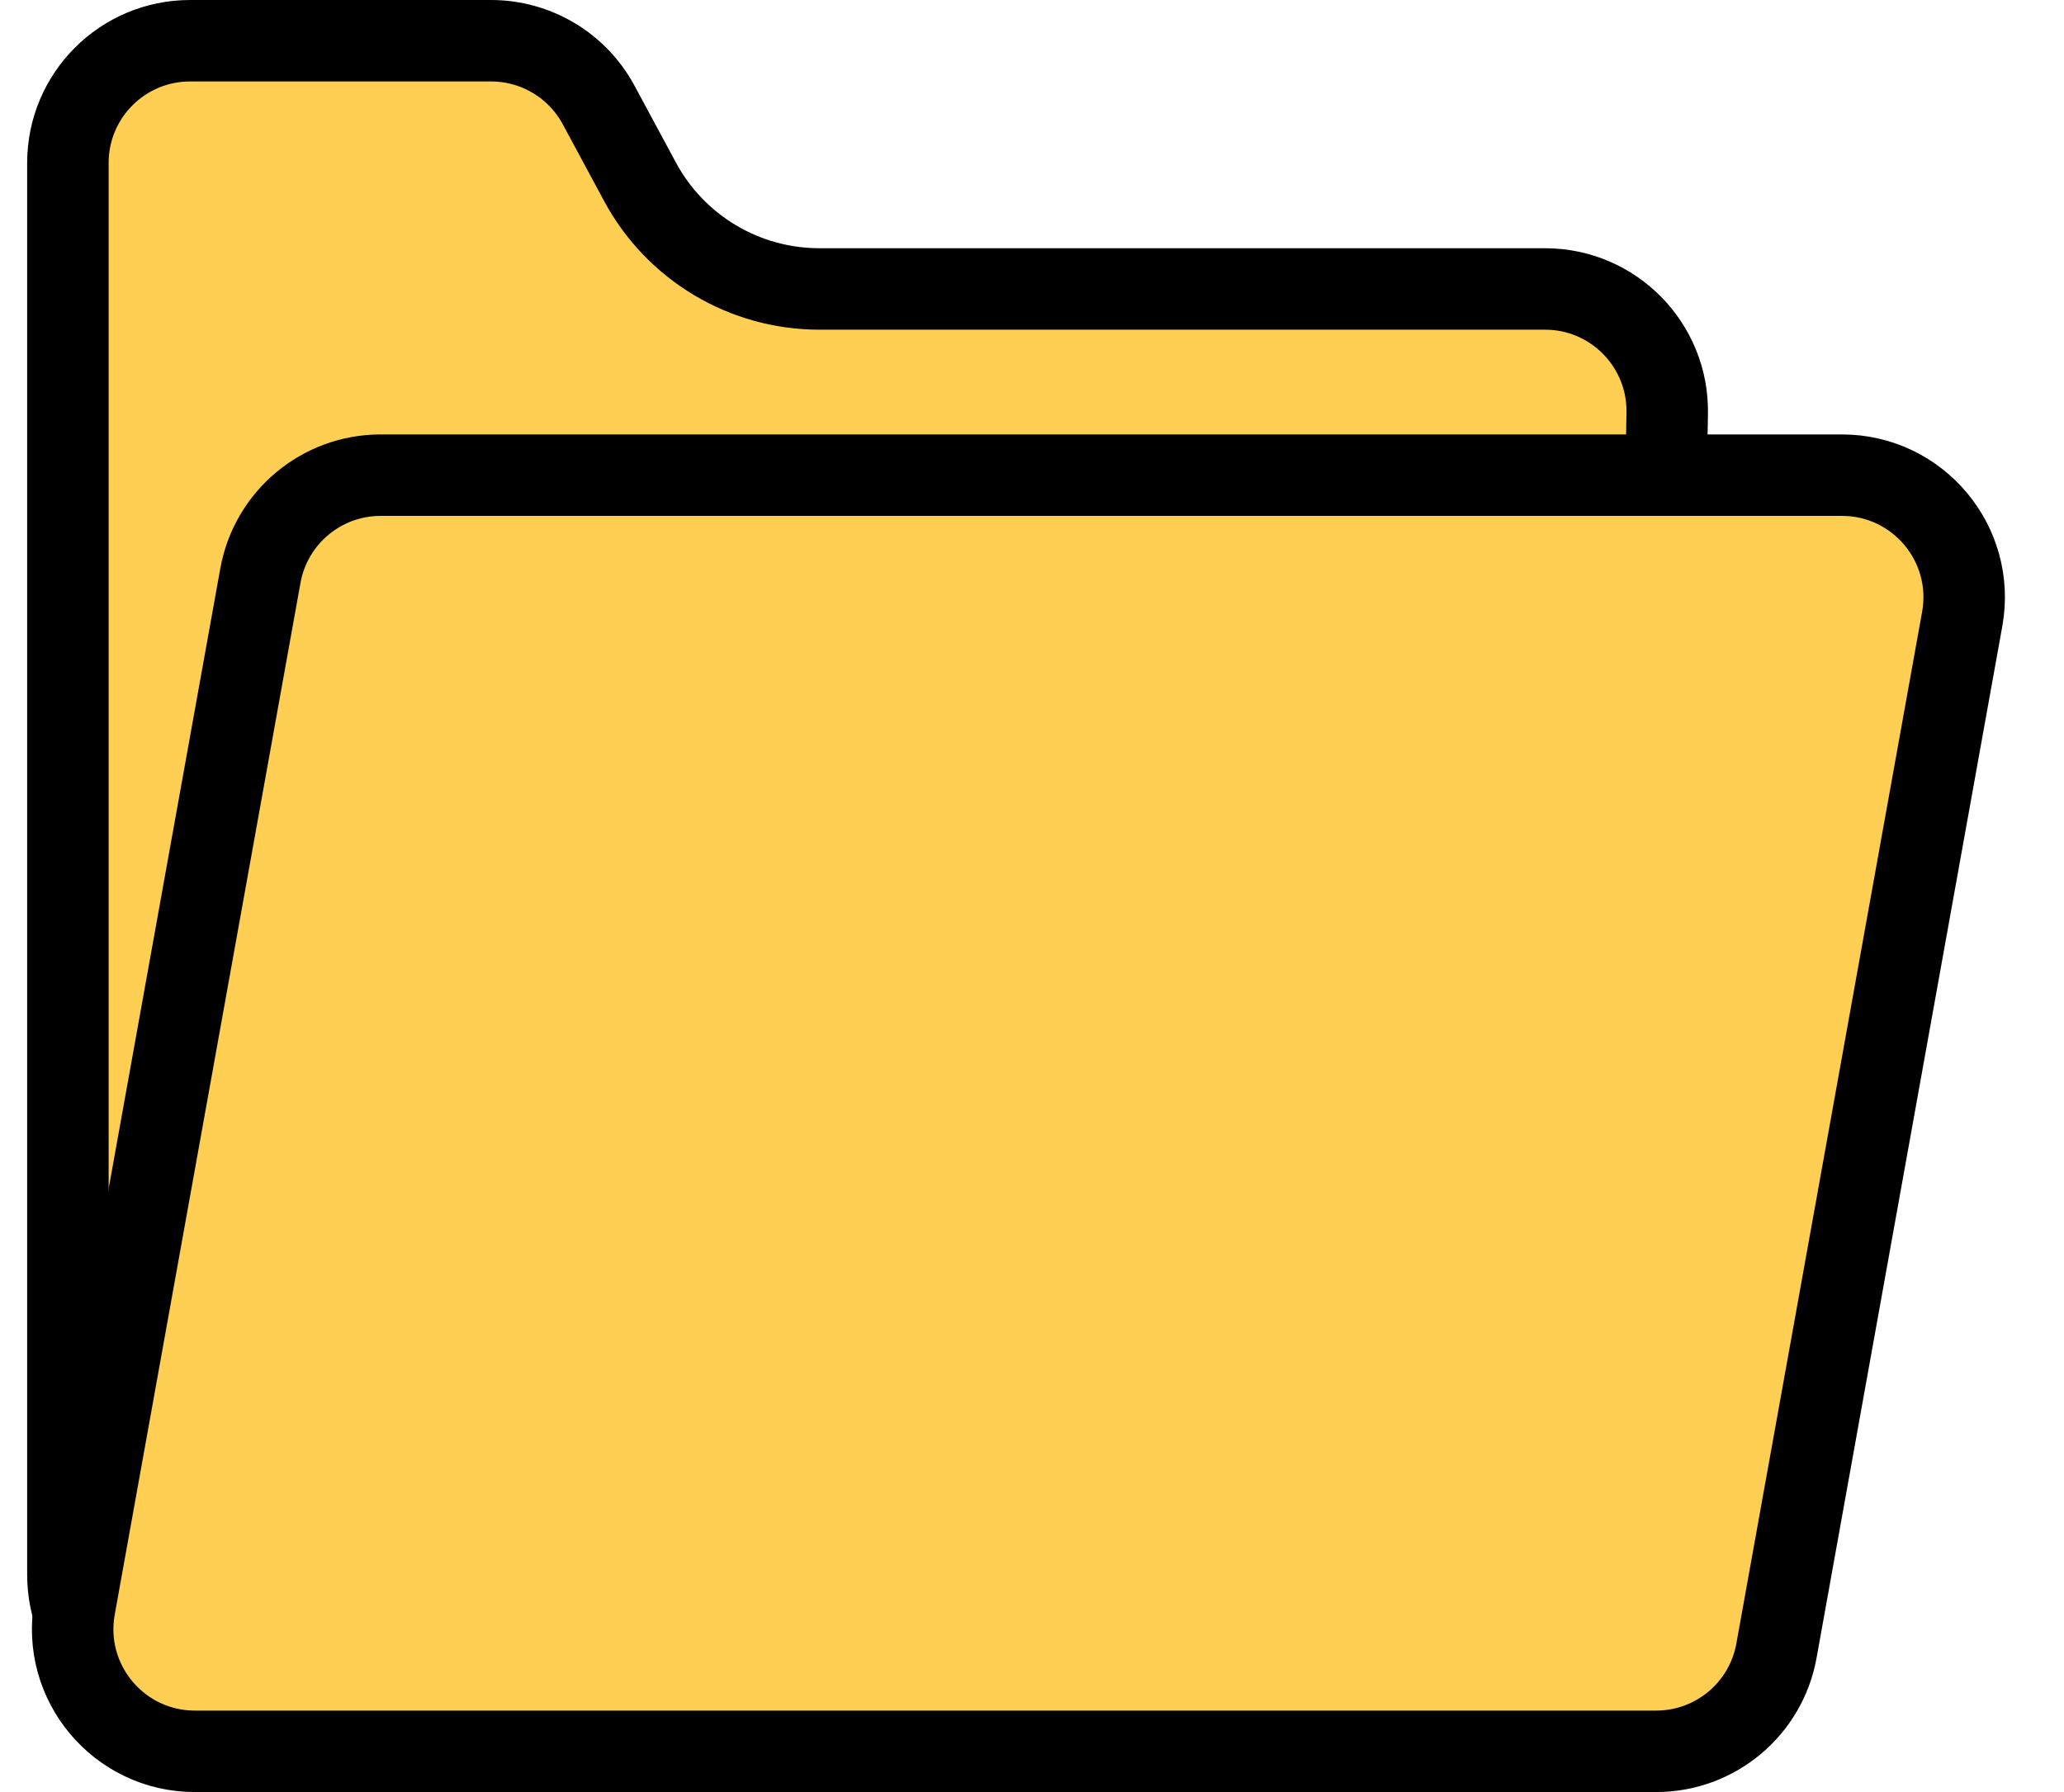 <svg width="38" height="33" viewBox="0 0 38 33" fill="none" xmlns="http://www.w3.org/2000/svg">
<path d="M1.25 3C1.25 1.757 2.257 0.75 3.5 0.75H9.041C9.869 0.75 10.63 1.205 11.022 1.934L11.784 3.349C12.438 4.564 13.706 5.321 15.086 5.321H28.446C29.704 5.321 30.718 6.354 30.695 7.612L30.311 29.04C30.289 30.267 29.288 31.25 28.061 31.25H3.5C2.257 31.25 1.25 30.243 1.25 29V3Z" fill="#FFCF53" stroke="black" stroke-width="1.5"/>
<path d="M4.794 10.601C4.987 9.53 5.919 8.75 7.008 8.75H33.912C35.314 8.75 36.375 10.019 36.126 11.399L32.706 30.399C32.513 31.47 31.581 32.25 30.492 32.25H3.588C2.186 32.25 1.125 30.981 1.374 29.601L4.794 10.601Z" fill="#FFCF53" stroke="black" stroke-width="1.5"/>
</svg>
